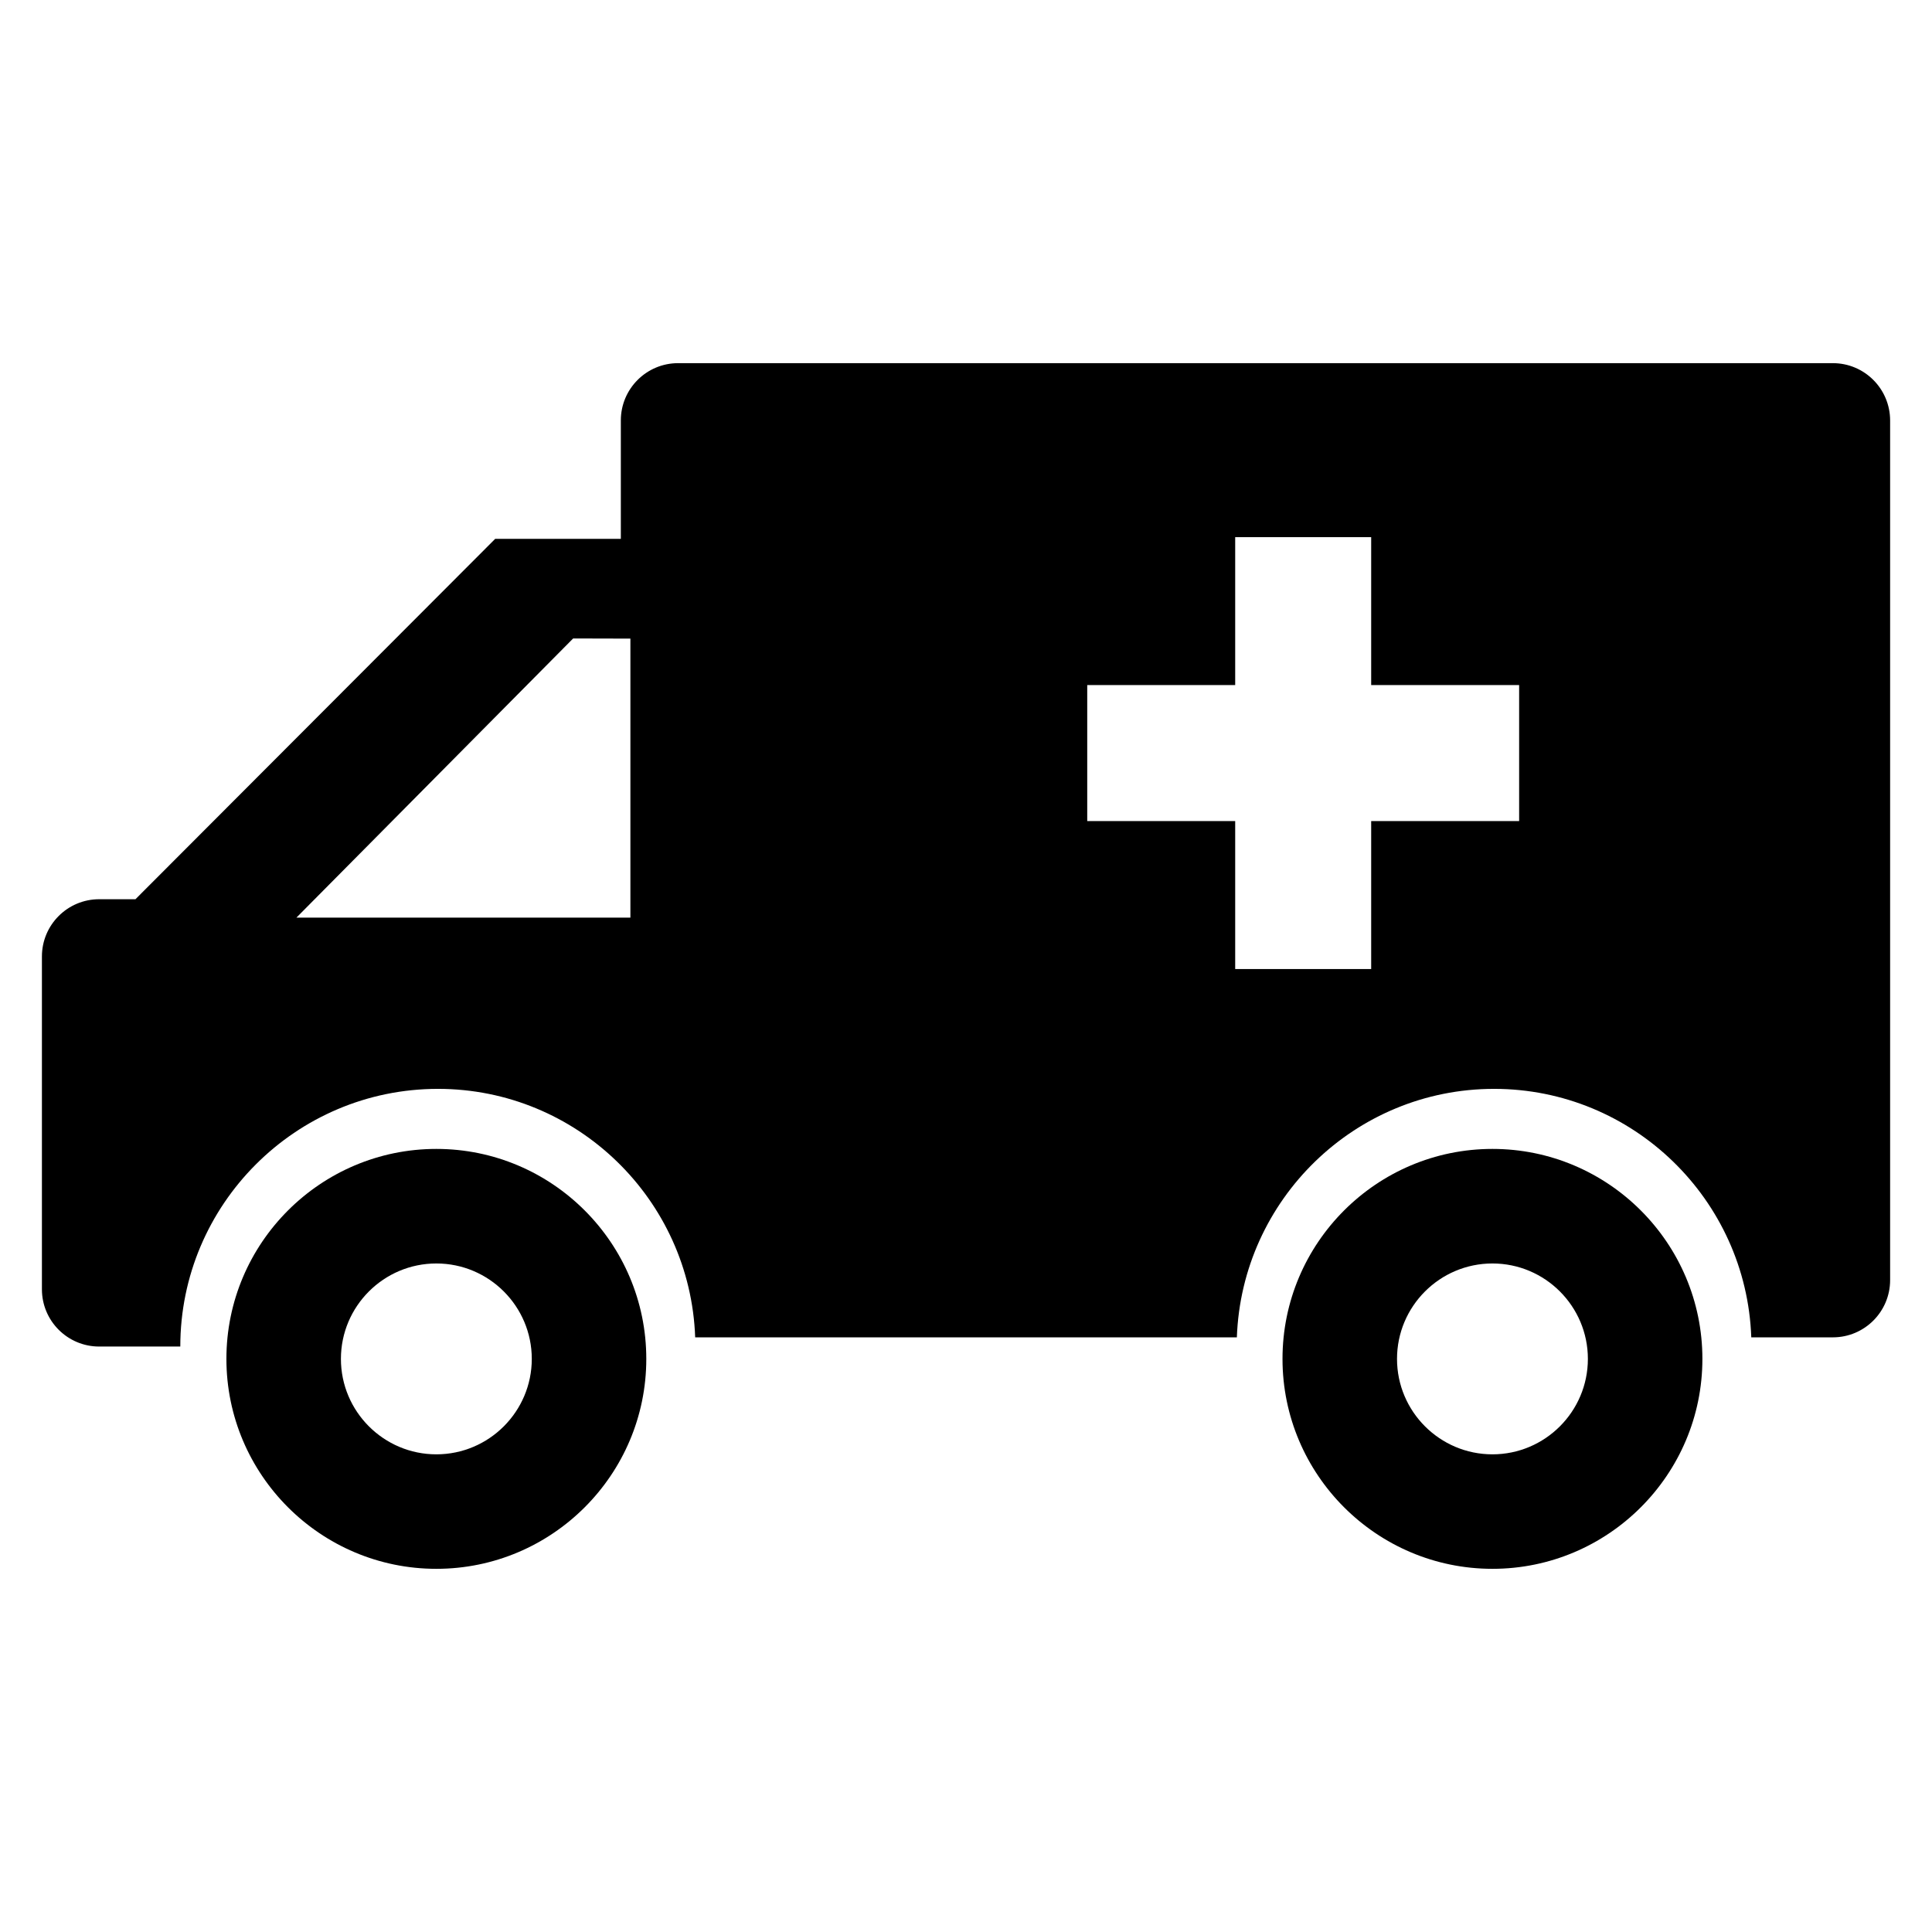 <?xml version="1.0" encoding="utf-8"?>
<!-- Generator: Adobe Illustrator 16.0.0, SVG Export Plug-In . SVG Version: 6.00 Build 0)  -->
<!DOCTYPE svg PUBLIC "-//W3C//DTD SVG 1.1//EN" "http://www.w3.org/Graphics/SVG/1.1/DTD/svg11.dtd">
<svg version="1.1" id="Layer_1" xmlns="http://www.w3.org/2000/svg" xmlns:xlink="http://www.w3.org/1999/xlink" x="0px" y="0px"
	 width="96px" height="96px" viewBox="0 0 96 96" enable-background="new 0 0 96 96" xml:space="preserve">
<g>
	<path d="M21.682,57.089c-5.753,0-10.432,4.68-10.432,10.433s4.679,10.432,10.432,10.432s10.432-4.679,10.432-10.432
		S27.435,57.089,21.682,57.089z M21.682,72.265c-2.615,0-4.742-2.127-4.742-4.742c0-2.616,2.127-4.742,4.742-4.742
		s4.742,2.126,4.742,4.742C26.424,70.137,24.297,72.265,21.682,72.265z"/>
	<path d="M74.159,57.089c-5.753,0-10.432,4.68-10.432,10.433s4.679,10.432,10.432,10.432s10.432-4.679,10.432-10.432
		S79.912,57.089,74.159,57.089z M74.159,72.265c-2.615,0-4.742-2.127-4.742-4.742c0-2.616,2.127-4.742,4.742-4.742
		s4.742,2.126,4.742,4.742C78.901,70.137,76.773,72.265,74.159,72.265z"/>
	<path d="M91.072,18.045H33.695c-1.571,0-2.846,1.274-2.846,2.845v5.885h-6.243L6.731,44.682H4.928
		c-1.571,0-2.845,1.273-2.845,2.845v16.536c0,1.572,1.274,2.846,2.845,2.846h4.031c0-7.06,5.743-12.804,12.803-12.804
		c6.906,0,12.538,5.5,12.781,12.347h26.916c0.244-6.847,5.875-12.347,12.78-12.347c6.906,0,12.538,5.5,12.781,12.347h4.054
		c1.571,0,2.845-1.274,2.845-2.845V20.891C93.917,19.319,92.644,18.045,91.072,18.045z M31.324,45.597H14.728l13.751-13.872
		l2.845,0.007V45.597z M75.485,40.799h-7.352v7.352h-6.757v-7.352h-7.352v-6.758h7.352V26.69h6.757v7.351h7.352V40.799z"/>
</g>
</svg>
